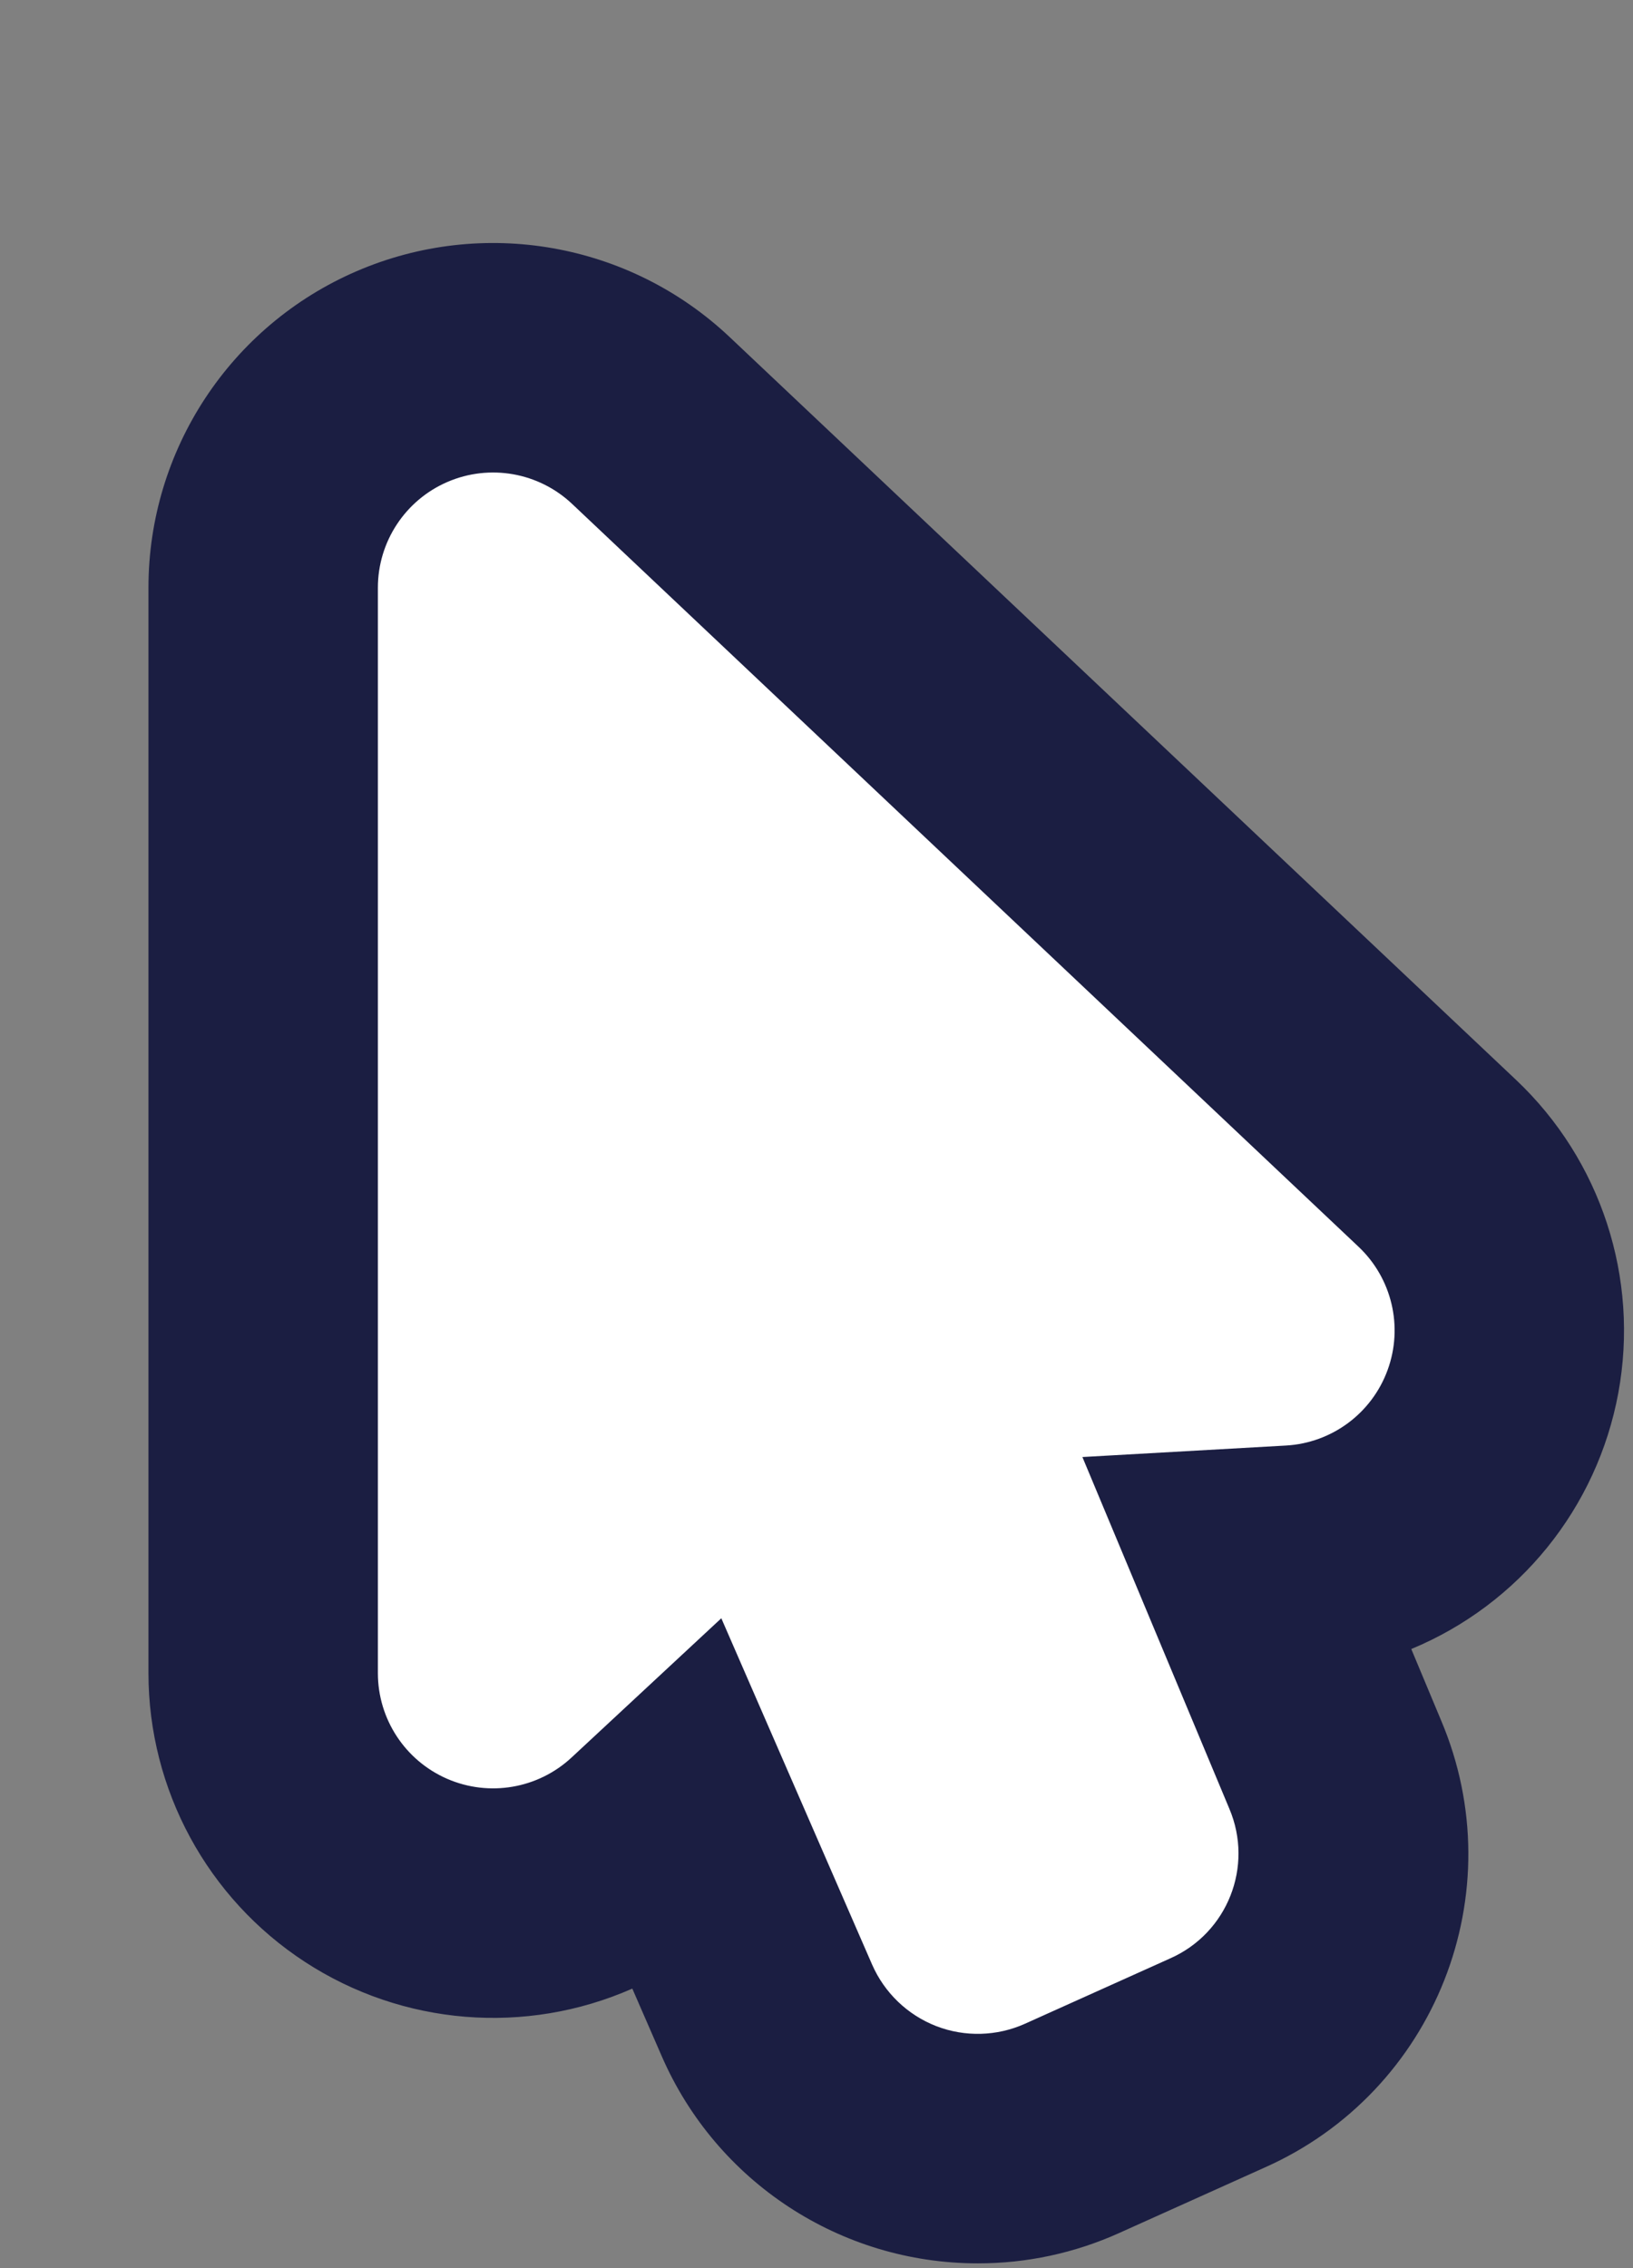 <?xml version="1.0" encoding="UTF-8"?>
<svg width="121px" height="168px" viewBox="0 0 121 168" version="1.1" xmlns="http://www.w3.org/2000/svg" xmlns:xlink="http://www.w3.org/1999/xlink">
    <rect x="0" y="0" width="121" height="168" fill="#808080" stroke="none"/>
    <g id="Artboard" stroke="none" stroke-width="1" fill="none" fill-rule="evenodd">
        <g id="pointer" transform="translate(11, 18)" fill-rule="nonzero">
            <path d="M95.496,68.167 L37.236,13.153 C32.291,8.482 25.042,7.199 18.794,9.891 C12.547,12.583 8.5,18.734 8.5,25.536 L8.5,105.934 C8.5,112.711 12.516,118.845 18.729,121.552 C24.943,124.26 32.17,123.027 37.134,118.412 L39.445,116.264 L45.83,130.922 C47.662,135.093 51.077,138.364 55.324,140.015 C59.568,141.649 64.29,141.519 68.438,139.654 L79.207,134.809 C87.663,131.059 91.548,121.219 87.934,112.704 L81.679,97.735 L84.759,97.562 C91.553,97.178 97.467,92.789 99.801,86.398 C102.136,80.006 100.443,72.839 95.496,68.167 L95.496,68.167 Z" id="Path" fill="#FFFFFF"></path>
            <path d="M101.334,61.989 L43.069,6.971 C35.656,-0.029 24.79,-1.949 15.428,2.087 C6.065,6.122 0,15.341 0,25.536 L0,105.934 C0.004,114.566 4.366,122.612 11.598,127.326 C18.83,132.039 27.953,132.782 35.852,129.301 L38.036,134.314 C42.093,143.631 51.287,149.653 61.449,149.653 C65.057,149.658 68.624,148.893 71.914,147.411 L82.694,142.561 C95.372,136.938 101.194,122.184 95.774,109.419 L93.571,104.148 C101.57,100.834 107.344,93.693 108.912,85.179 C110.48,76.664 107.628,67.935 101.334,61.989 L101.334,61.989 Z M91.817,83.481 C90.648,86.685 87.684,88.885 84.28,89.075 L69.202,89.926 L80.092,115.981 C81.902,120.248 79.956,125.178 75.719,127.058 L64.951,131.902 C62.871,132.837 60.504,132.902 58.377,132.082 C56.25,131.255 54.539,129.616 53.622,127.526 L42.447,101.869 L31.347,112.187 C28.859,114.497 25.239,115.114 22.126,113.758 C19.014,112.401 17.001,109.329 17,105.934 L17,25.536 C17,22.128 19.027,19.046 22.157,17.697 C25.287,16.348 28.92,16.99 31.397,19.331 L89.66,74.347 C92.14,76.687 92.989,80.279 91.817,83.481 L91.817,83.481 Z" id="Shape" fill="#1B1E42"></path>
        </g>
    </g>
</svg>
